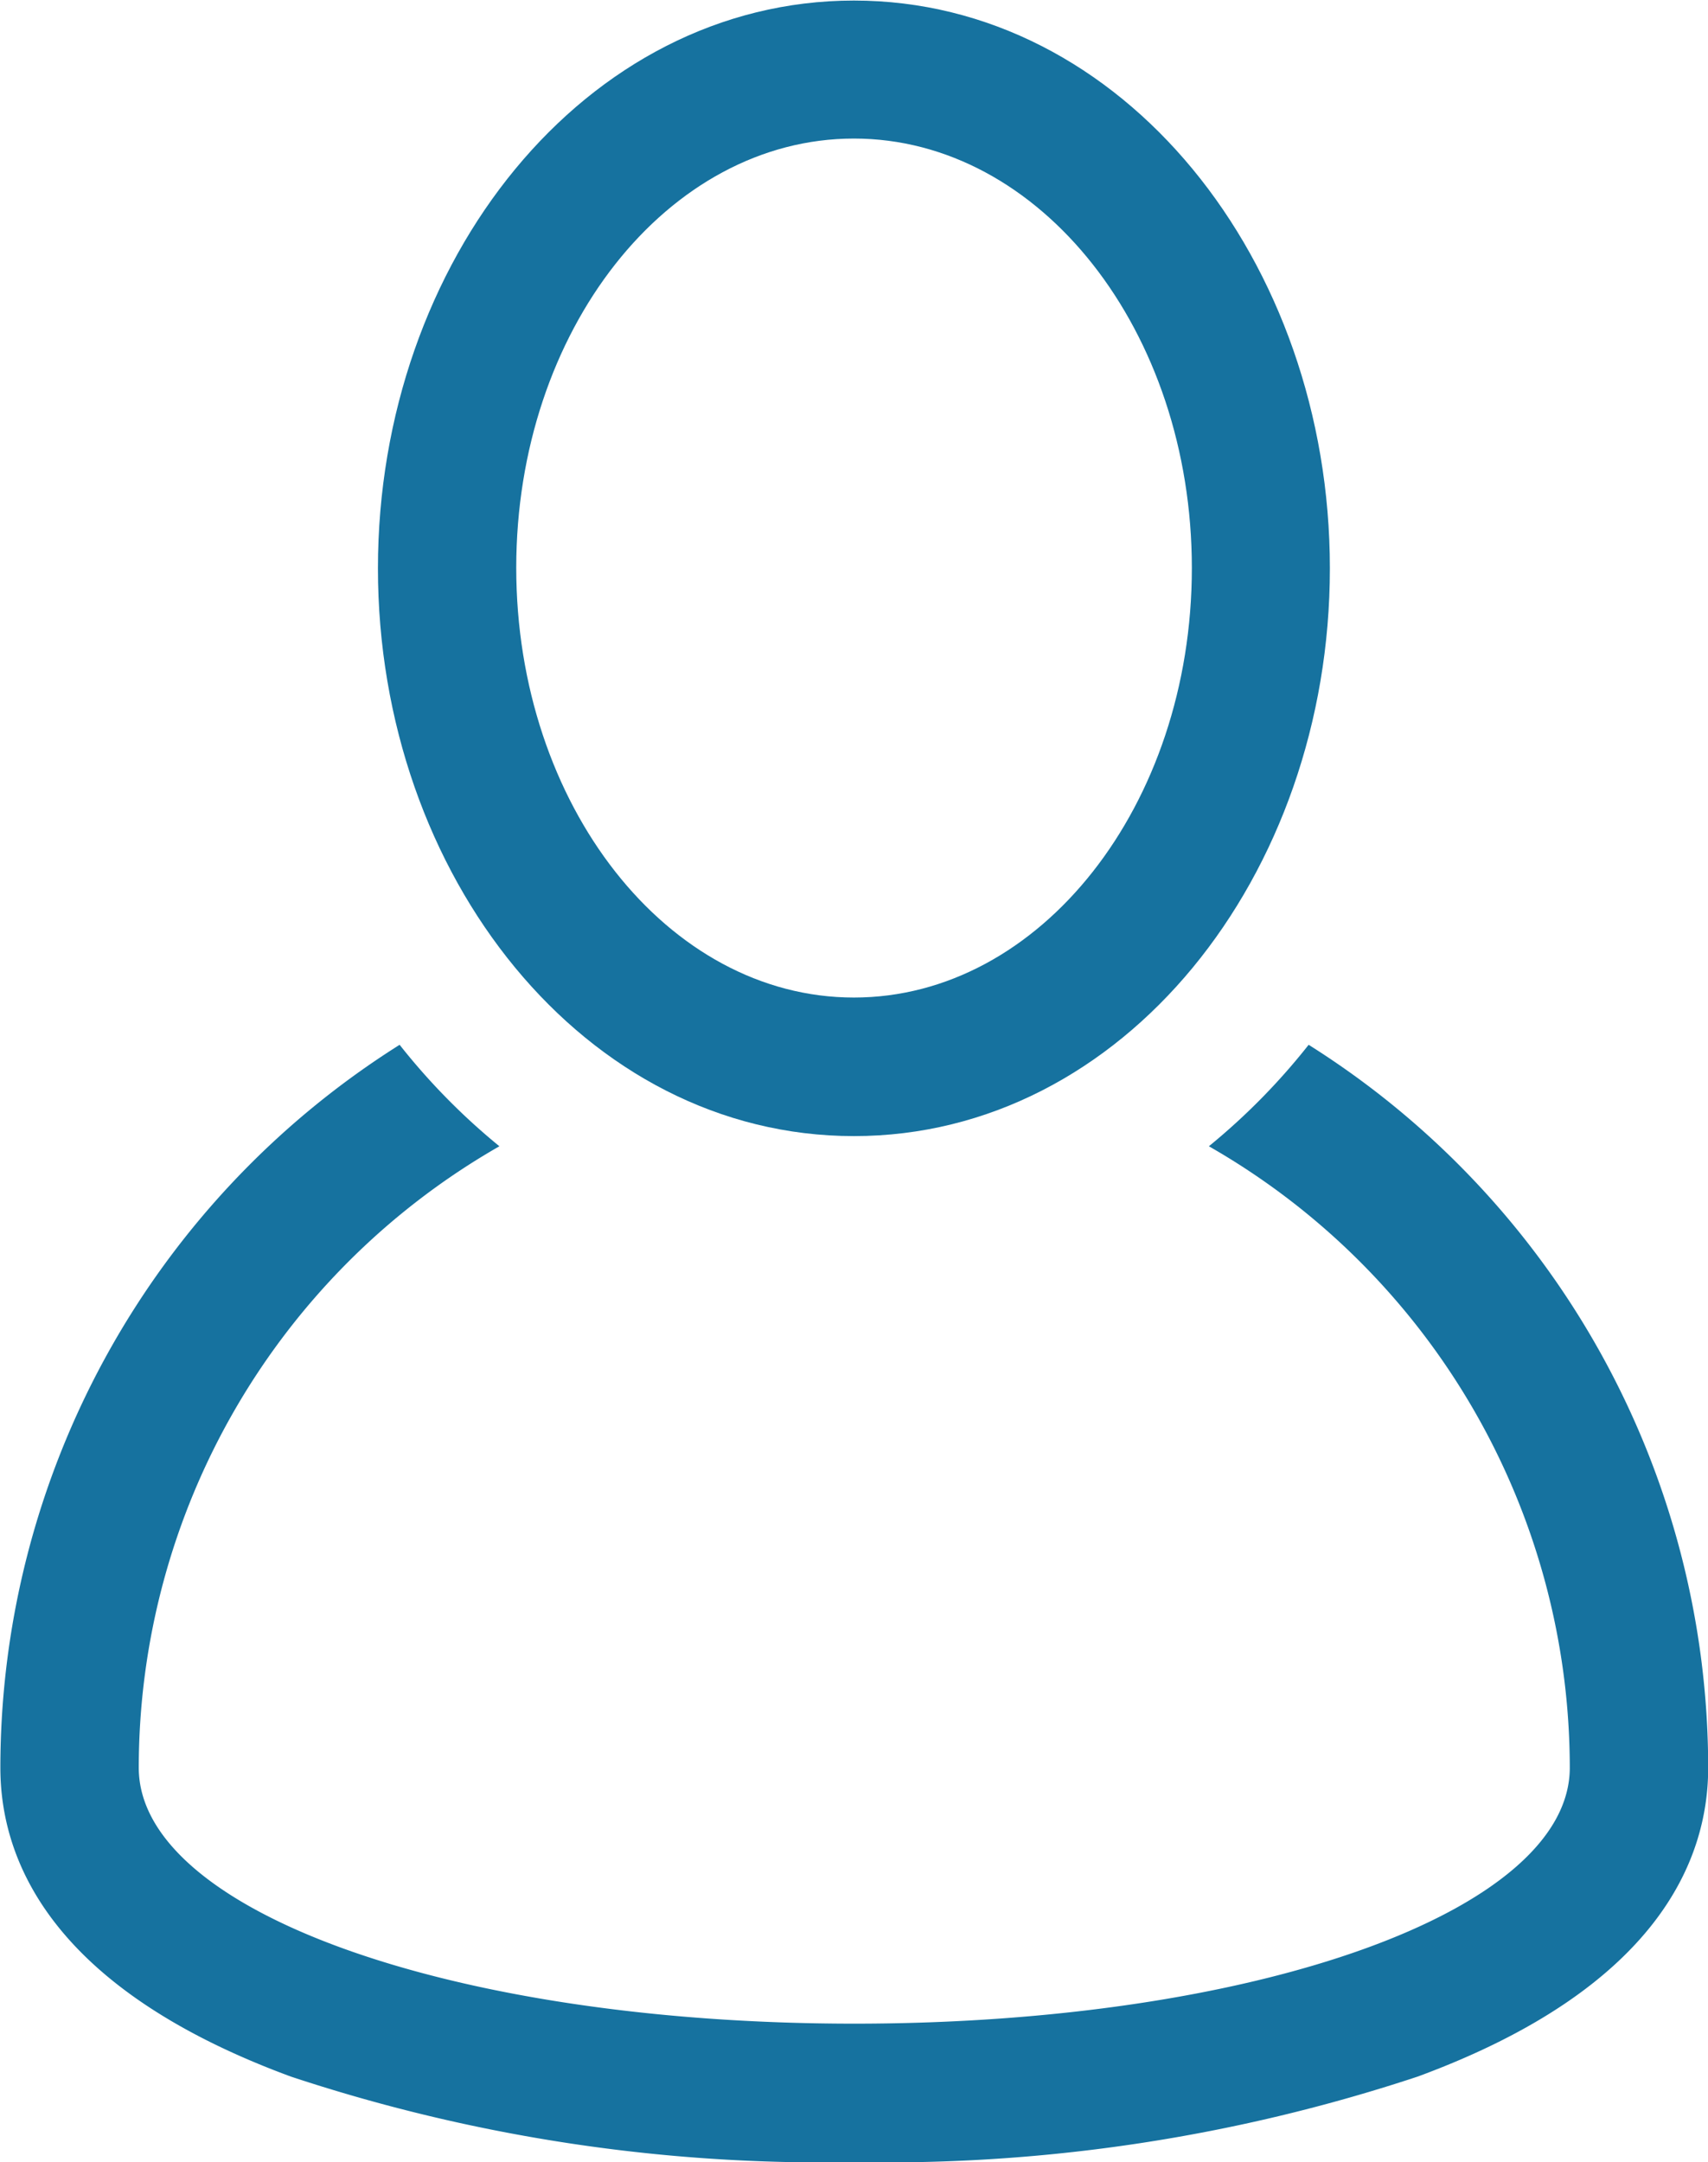 <svg id="Group_2" data-name="Group 2" xmlns="http://www.w3.org/2000/svg" width="18.66" height="23.611" viewBox="0 0 18.66 23.611">
  <defs>
    <style>
      .cls-1 {
        fill: #16729f;
      }
    </style>
  </defs>
  <path id="Path_1" data-name="Path 1" class="cls-1" d="M62.147,220.526a7.141,7.141,0,0,1-1.09,1.108A7.822,7.822,0,0,1,65,228.42c0,1.567-3.434,2.795-7.817,2.795s-7.817-1.228-7.817-2.795a7.822,7.822,0,0,1,3.94-6.786,7.144,7.144,0,0,1-1.09-1.108,9.331,9.331,0,0,0-4.362,7.894c0,1.006.551,2.407,3.174,3.373a18.489,18.489,0,0,0,6.155.934,18.489,18.489,0,0,0,6.155-.934c2.624-.966,3.174-2.368,3.174-3.373A9.331,9.331,0,0,0,62.147,220.526Z" transform="translate(-47.85 -209.117)"/>
  <path id="Path_2" data-name="Path 2" class="cls-1" d="M132.789,12.406c2.94,0,5.2-2.842,5.2-6.2s-2.265-6.2-5.2-6.2-5.2,2.842-5.2,6.2S129.85,12.406,132.789,12.406Zm0-10.893c2.036,0,3.692,2.1,3.692,4.69s-1.656,4.69-3.692,4.69S129.1,8.789,129.1,6.2,130.754,1.513,132.789,1.513Z" transform="translate(-123.46)"/>
</svg>
